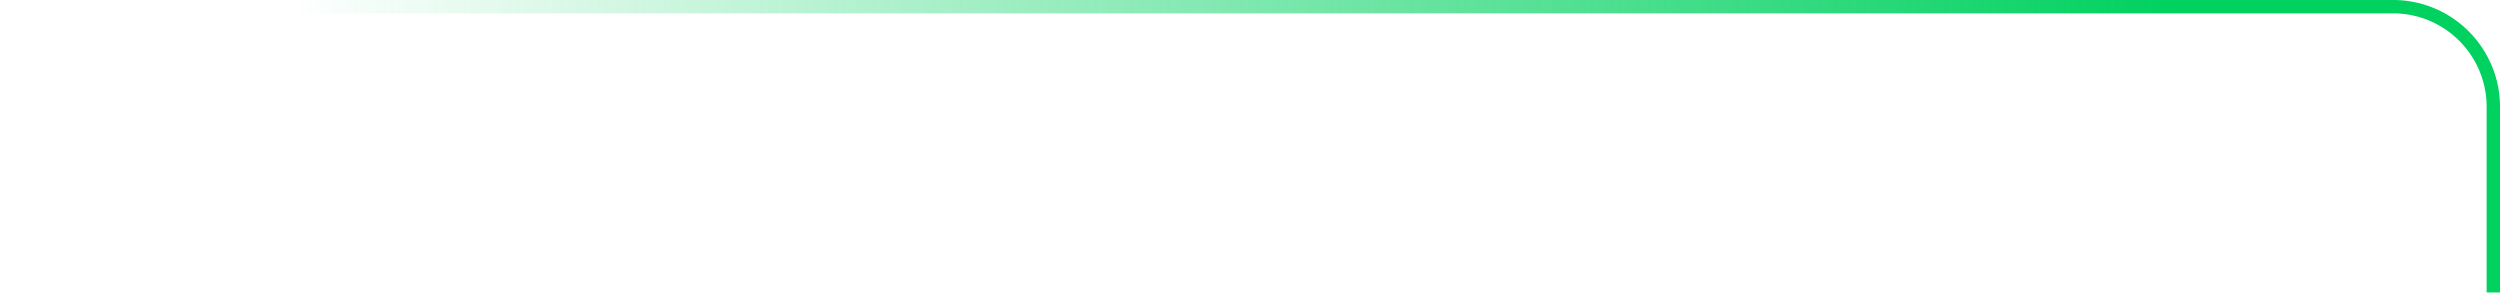 <svg width="748" height="88" fill="none" xmlns="http://www.w3.org/2000/svg"><path d="M2 4a2 2 0 010-4v4zm742 83.5V31.992h4V87.5h-4zM716 4H3.147V0H716v4zM3.147 4H2V0h1.147v4zM744 31.993C744 16.529 731.465 4 716 4V0c17.672 0 32 14.317 32 31.99h-4z" fill="url(#paint0_linear_24718_1274)"/><defs><linearGradient id="paint0_linear_24718_1274" x1="746" y1="31.5" x2="2" y2="31.5" gradientUnits="userSpaceOnUse"><stop offset=".127" stop-color="#00D15F"/><stop offset=".886" stop-color="#00D15F" stop-opacity="0"/></linearGradient></defs></svg>